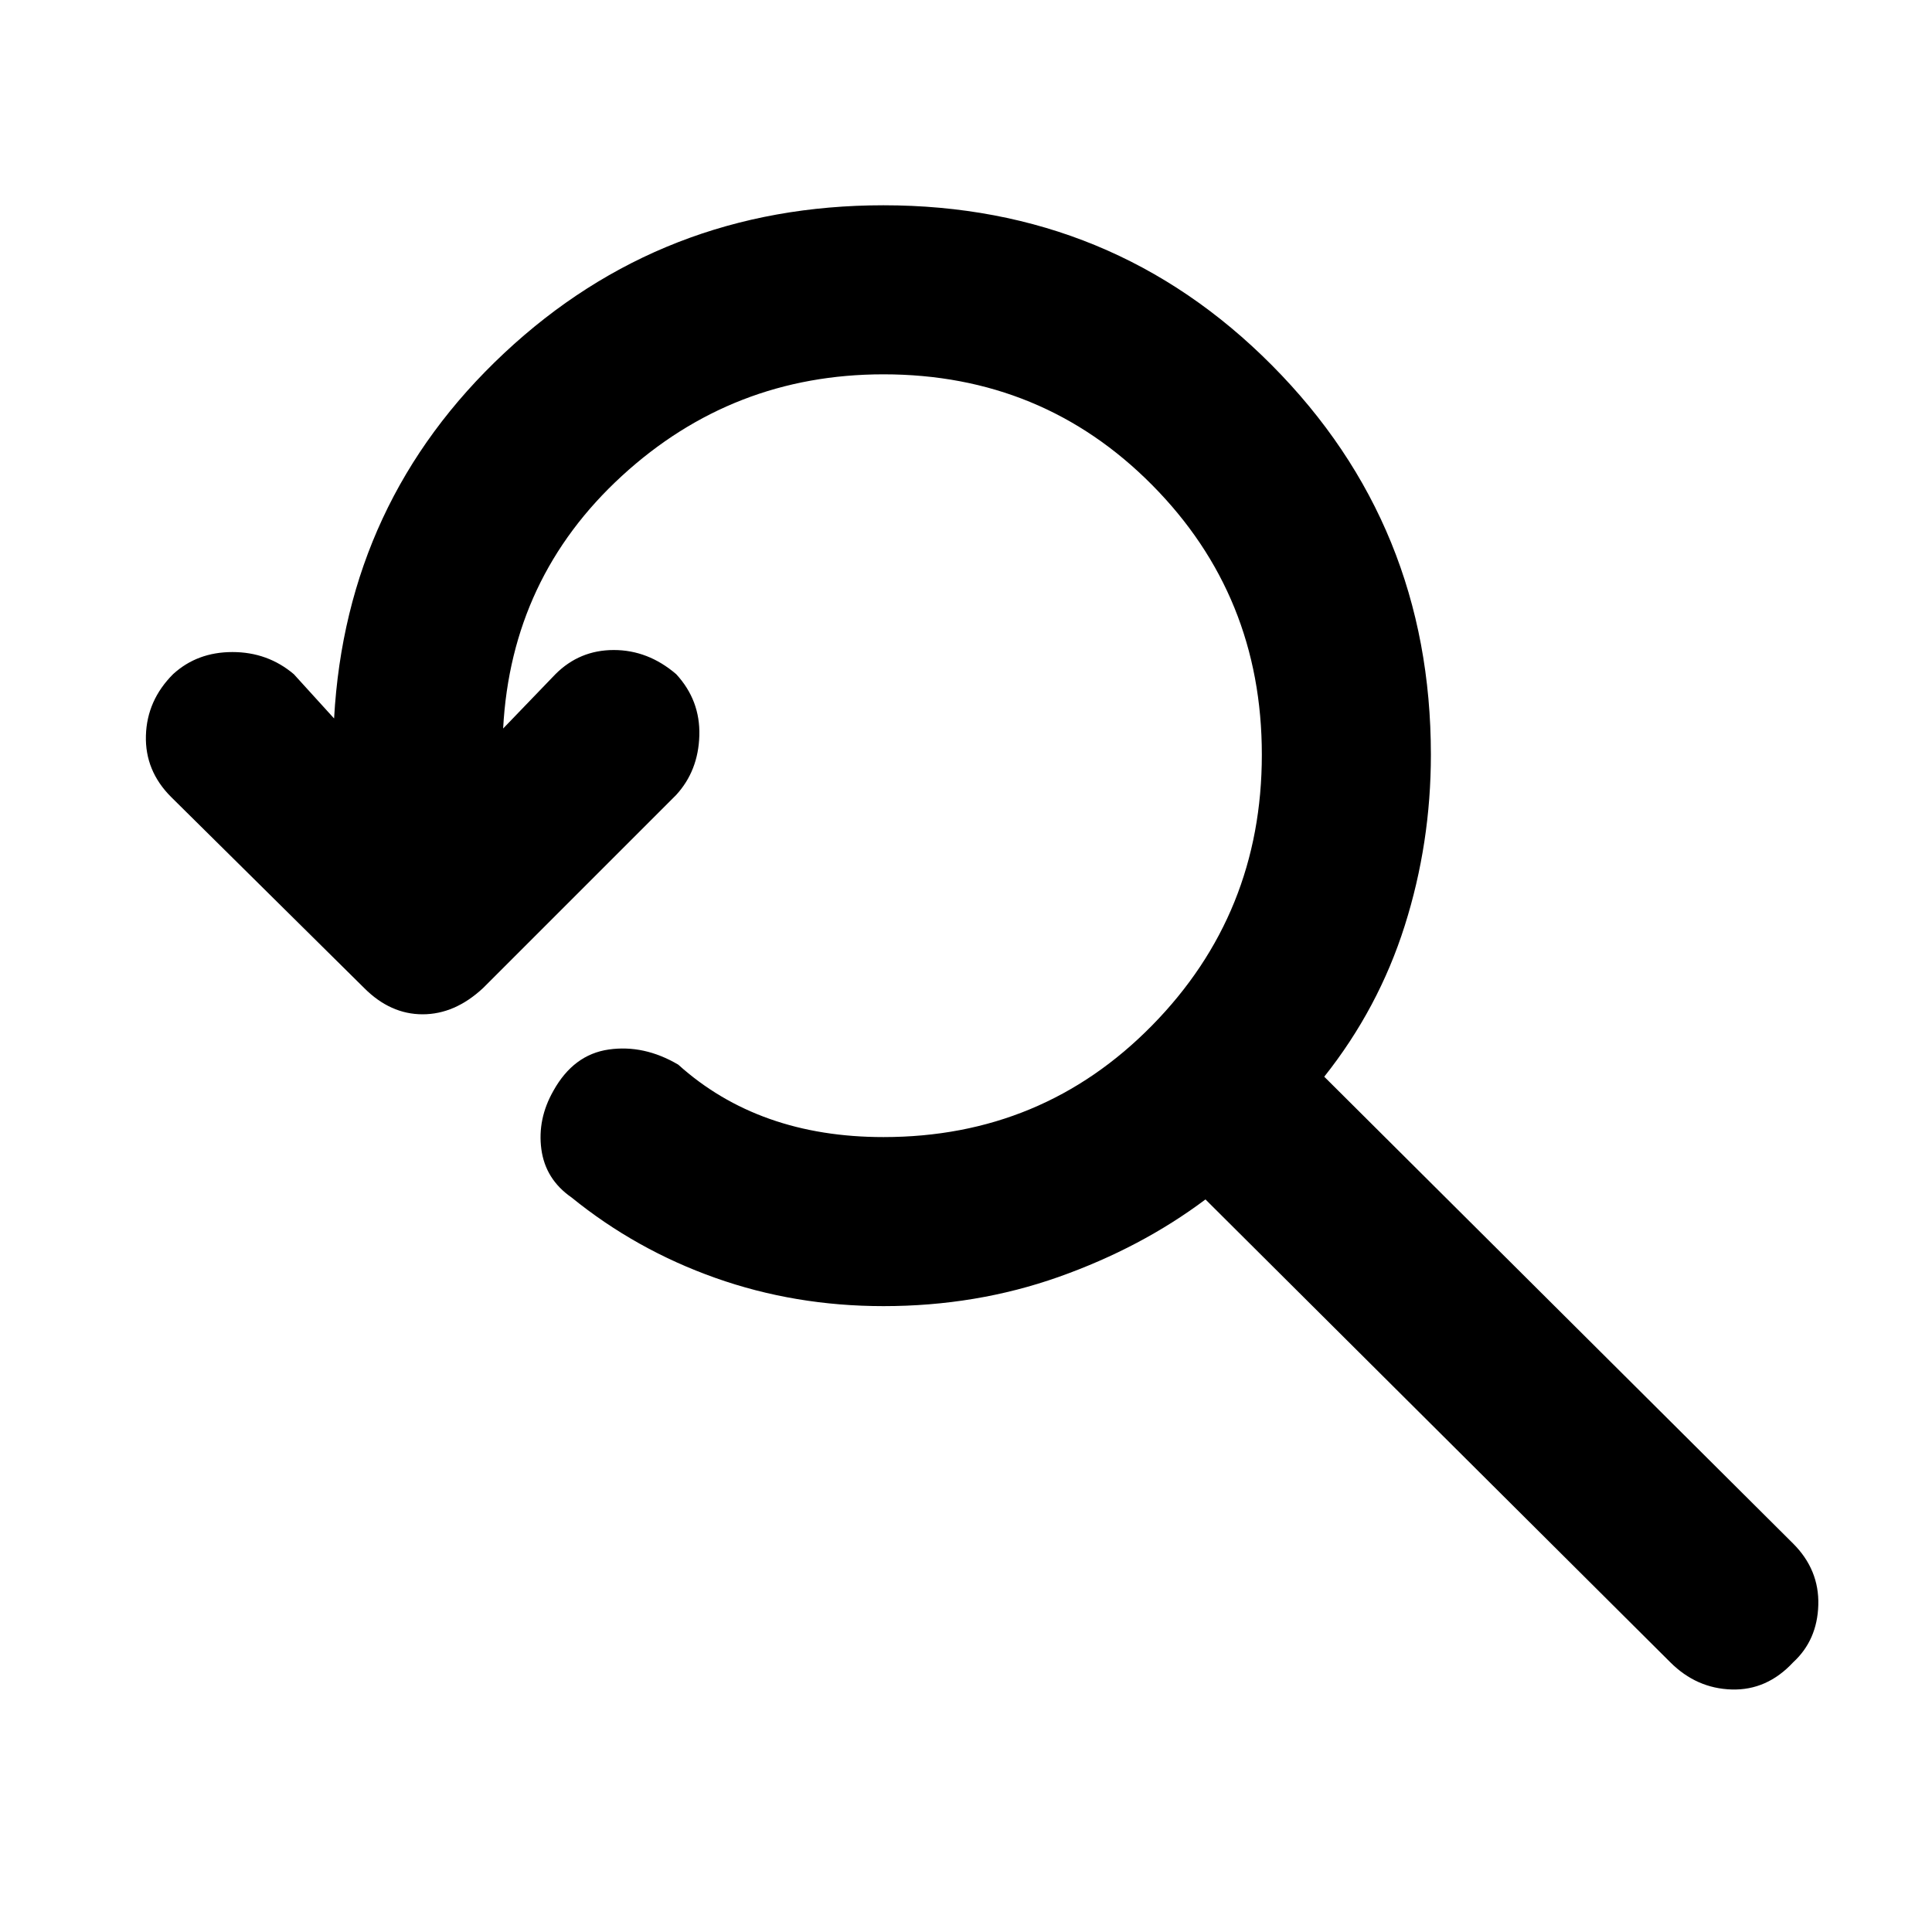 <svg xmlns="http://www.w3.org/2000/svg" height="40" width="40"><path d="M14.042 22.042Q14.875 22.792 15.938 23.167Q17 23.542 18.292 23.542Q21.583 23.542 23.854 21.229Q26.125 18.917 26.125 15.625Q26.125 12.333 23.854 10.042Q21.583 7.75 18.292 7.75Q15.167 7.75 12.875 9.854Q10.583 11.958 10.417 15.083L11.5 13.958Q12 13.458 12.708 13.458Q13.417 13.458 14 13.958Q14.5 14.5 14.479 15.229Q14.458 15.958 14 16.458L10 20.458Q9.417 21 8.75 21Q8.083 21 7.542 20.458L3.542 16.5Q3 15.958 3.021 15.229Q3.042 14.5 3.583 13.958Q4.083 13.5 4.812 13.5Q5.542 13.5 6.083 13.958L6.917 14.875Q7.167 10.375 10.438 7.312Q13.708 4.25 18.292 4.25Q23.042 4.25 26.333 7.562Q29.625 10.875 29.625 15.625Q29.625 17.458 29.083 19.167Q28.542 20.875 27.417 22.292L37.125 31.958Q37.667 32.5 37.646 33.229Q37.625 33.958 37.125 34.417Q36.583 35 35.854 34.979Q35.125 34.958 34.583 34.417L24.958 24.833Q23.625 25.833 21.917 26.438Q20.208 27.042 18.292 27.042Q16.458 27.042 14.812 26.458Q13.167 25.875 11.833 24.792Q11.292 24.417 11.208 23.792Q11.125 23.167 11.458 22.583Q11.875 21.833 12.604 21.729Q13.333 21.625 14.042 22.042Z"/></svg>